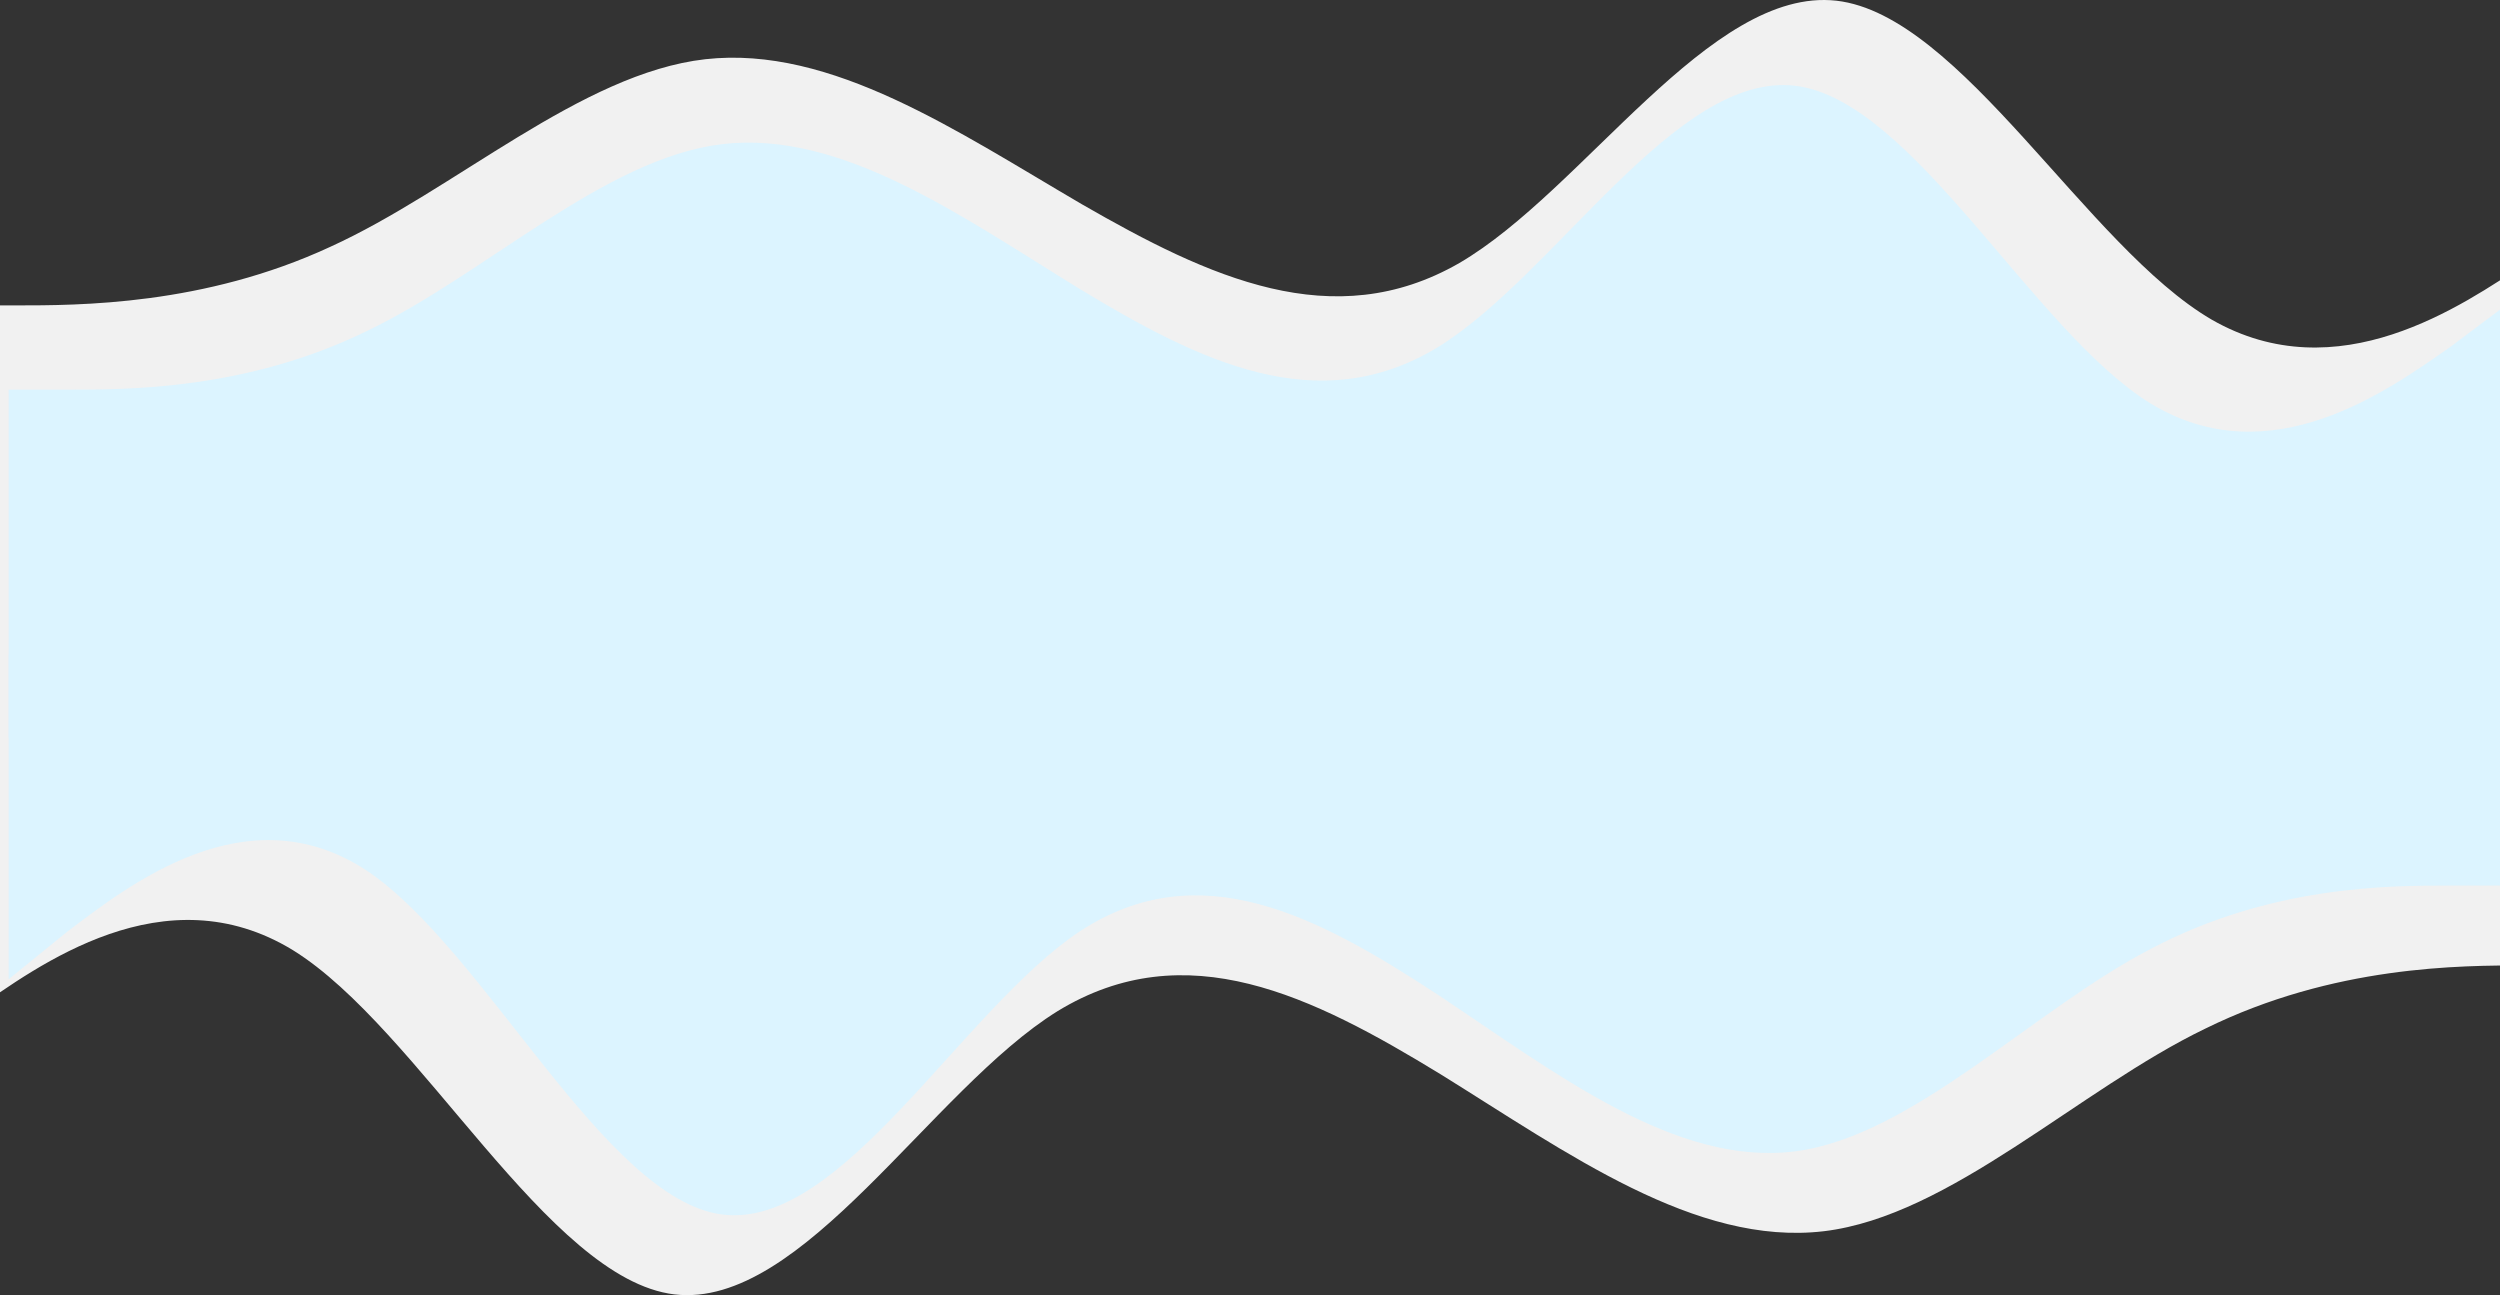<svg width="1440" height="746" viewBox="0 0 1440 746" fill="none" xmlns="http://www.w3.org/2000/svg">
<rect x="0" y="0" width="1440" height="746" fill="#333333" stroke="none"/>
<path fill-rule="evenodd" clip-rule="evenodd" d="M1491 556.086H1454.57C1417.06 556.086 1344.2 556.086 1270.27 592.476C1197.4 627.611 1123.47 700.391 1050.6 709.175C976.667 717.959 902.731 664.001 829.867 618.827C755.932 573.653 683.068 537.263 609.133 582.437C536.269 627.611 462.333 754.349 388.398 745.565C315.534 736.781 241.599 592.476 168.735 547.302C94.799 502.128 21.936 556.086 -15.568 582.437L-52 610.044V339H-15.568C21.936 339 94.799 339 168.735 339C241.599 339 315.534 339 388.398 339C462.333 339 536.269 339 609.133 339C683.068 339 755.932 339 829.867 339C902.731 339 976.667 339 1050.6 339C1123.47 339 1197.4 339 1270.27 339C1344.2 339 1417.06 339 1454.57 339H1491V556.086Z" fill="#F1F1F1"/>
<path fill-rule="evenodd" clip-rule="evenodd" d="M1445 510.086H1411C1376 510.086 1308 510.086 1239 546.476C1171 581.611 1102 654.391 1034 663.175C965 671.959 896 618.001 828 572.827C759 527.653 691 491.263 622 536.437C554 581.611 485 708.349 416 699.565C348 690.781 279 546.476 211 501.302C142 456.128 74 510.086 39 536.437L5 564.044V293H39C74 293 142 293 211 293C279 293 348 293 416 293C485 293 554 293 622 293C691 293 759 293 828 293C896 293 965 293 1034 293C1102 293 1171 293 1239 293C1308 293 1376 293 1411 293H1445V510.086Z" fill="#DCF4FF"/>
<path fill-rule="evenodd" clip-rule="evenodd" d="M-27 175.916H8.842C45.737 175.916 117.421 175.916 190.158 142.208C261.842 109.662 334.579 42.247 406.263 34.11C479 25.974 551.737 75.955 623.421 117.799C696.158 159.643 767.842 193.351 840.579 151.507C912.263 109.662 985 -7.734 1057.74 0.403C1129.42 8.539 1202.16 142.208 1273.84 184.052C1346.58 225.896 1418.26 175.916 1455.16 151.507L1491 125.935V377H1455.16C1418.26 377 1346.58 377 1273.84 377C1202.16 377 1129.42 377 1057.74 377C985 377 912.263 377 840.579 377C767.842 377 696.158 377 623.421 377C551.737 377 479 377 406.263 377C334.579 377 261.842 377 190.158 377C117.421 377 45.737 377 8.842 377H-27V175.916Z" fill="#F1F1F1"/>
<path fill-rule="evenodd" clip-rule="evenodd" d="M5 224.449H39C74 224.449 142 224.449 211 190.831C279 158.371 348 91.135 416 83.02C485 74.905 554 124.753 622 166.486C691 208.219 759 241.838 828 200.105C896 158.371 965 41.287 1034 49.402C1102 57.516 1171 190.831 1239 232.564C1308 274.297 1376 224.449 1411 200.105L1445 174.601V425H1411C1376 425 1308 425 1239 425C1171 425 1102 425 1034 425C965 425 896 425 828 425C759 425 691 425 622 425C554 425 485 425 416 425C348 425 279 425 211 425C142 425 74 425 39 425H5V224.449Z" fill="#DCF4FF"/>
</svg>
